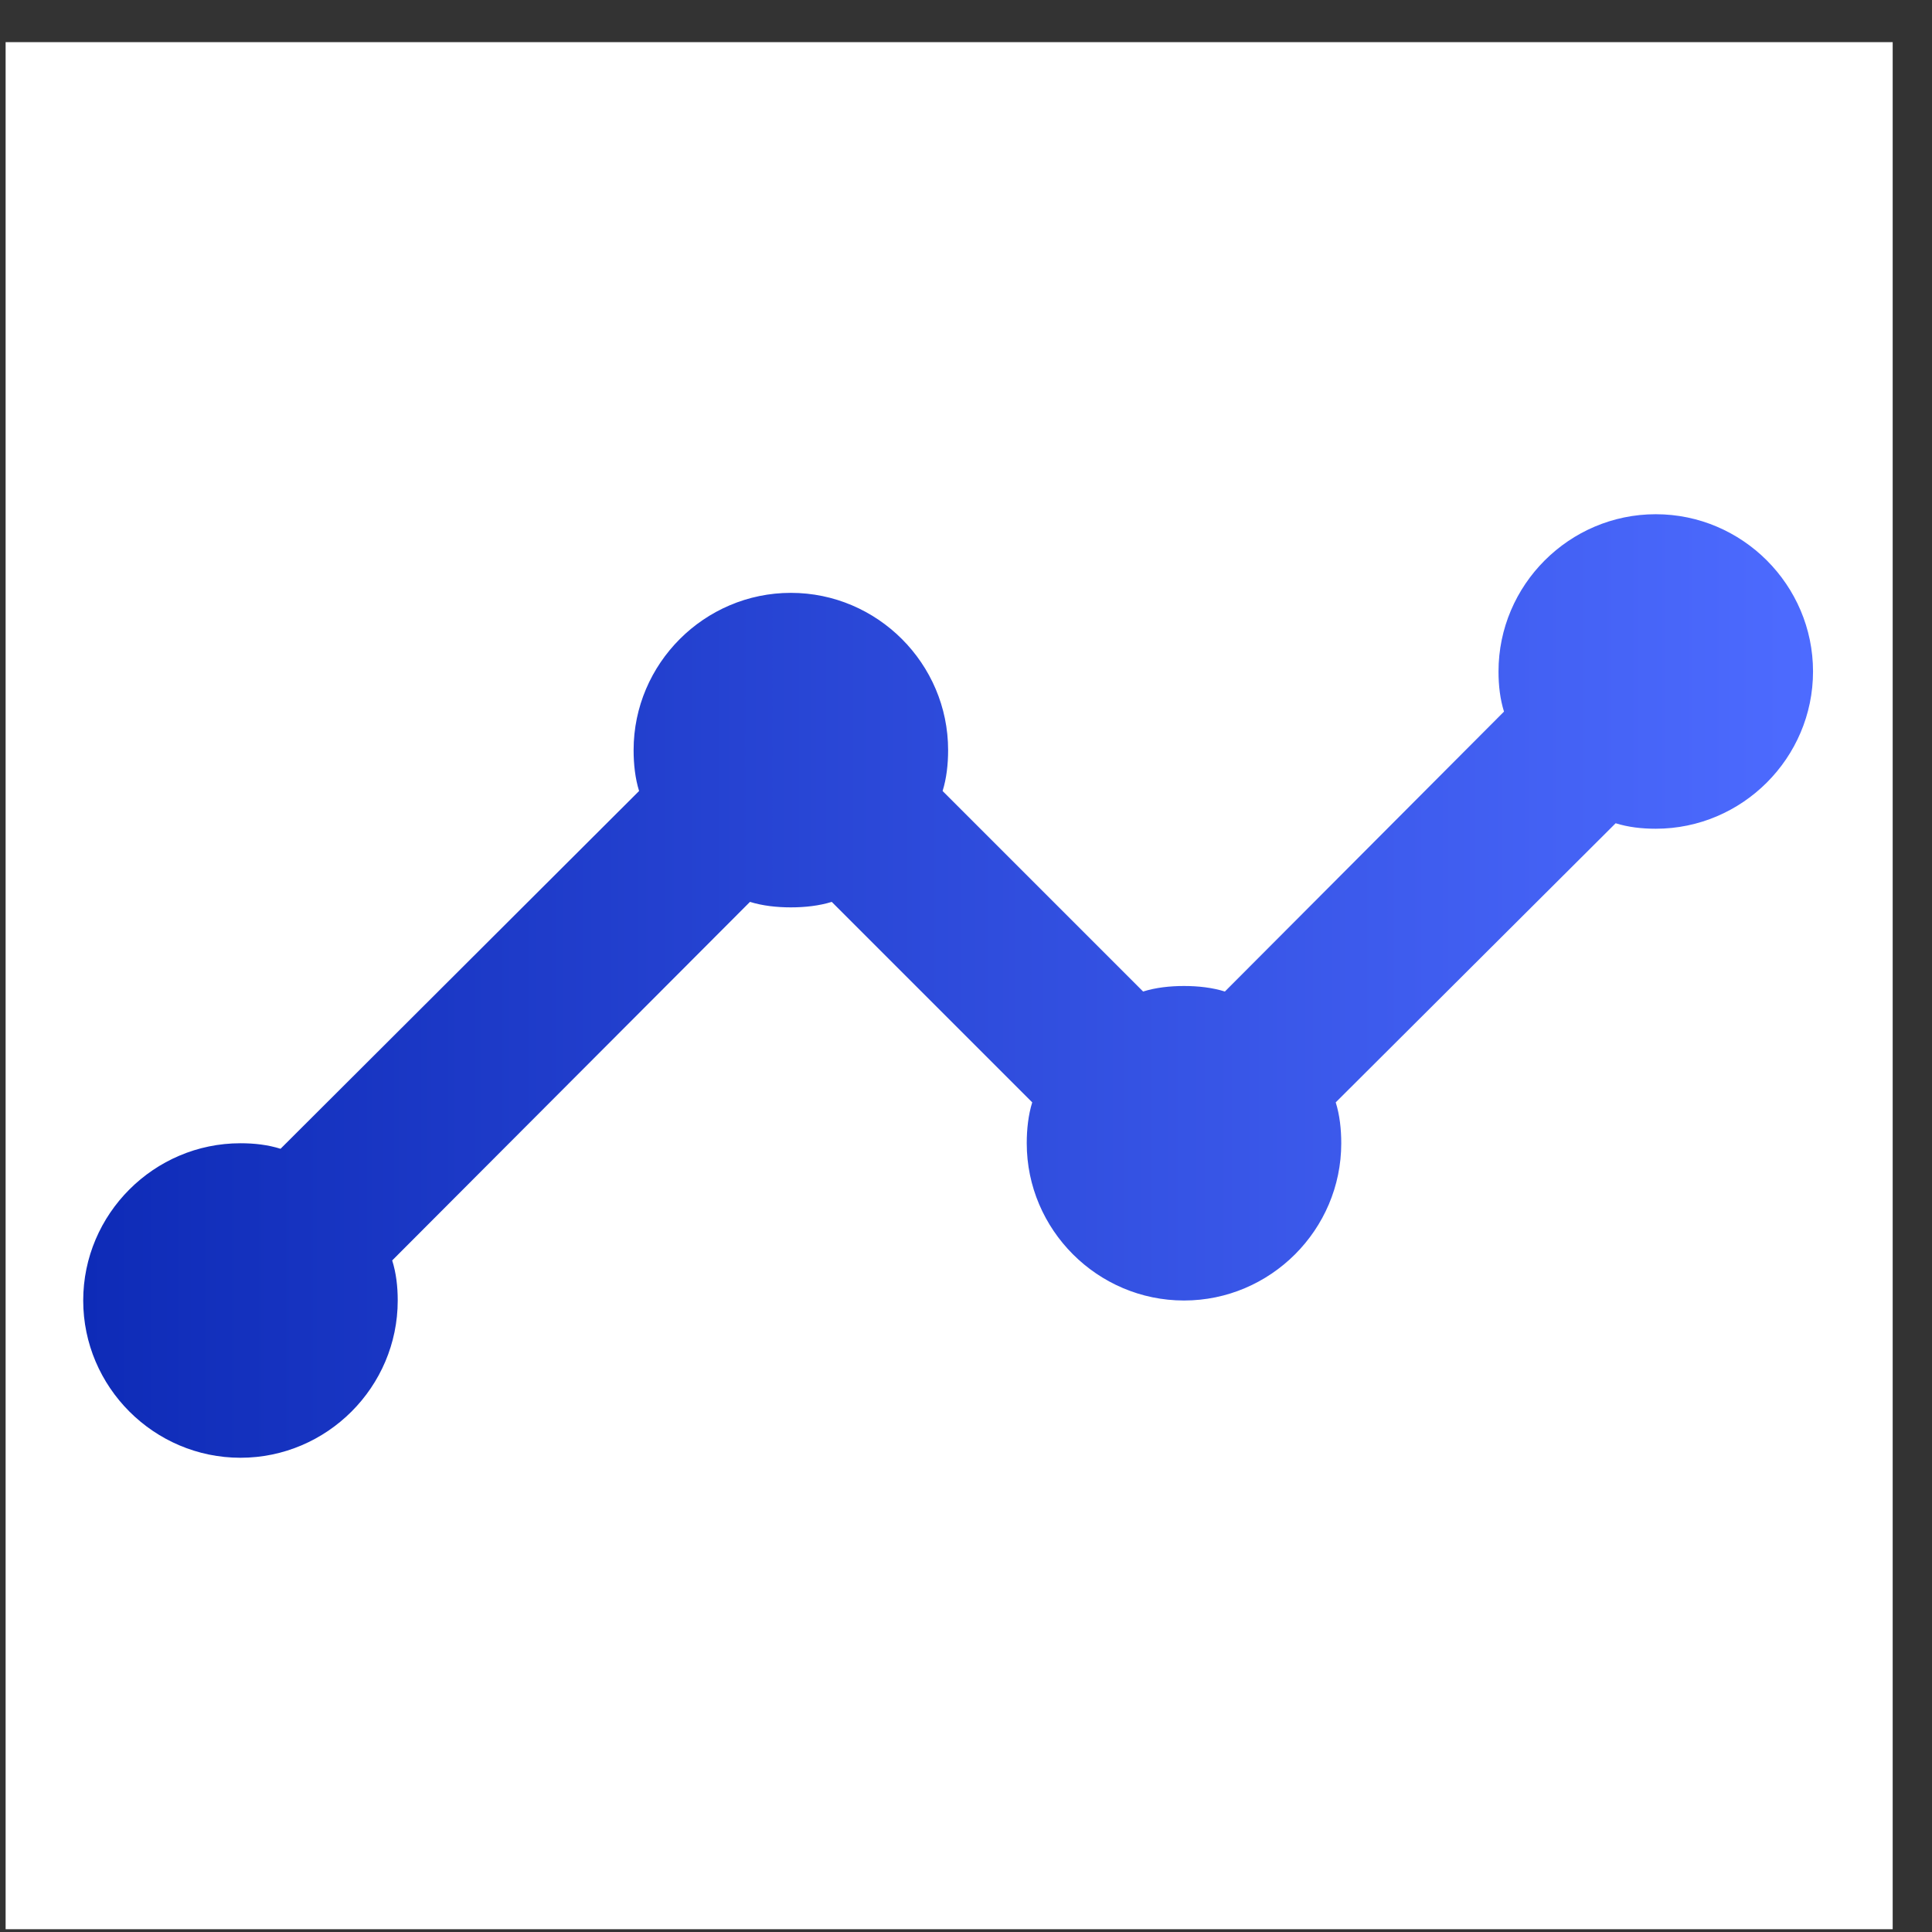 <svg width="43" height="43" viewBox="0 0 43 43" fill="none" xmlns="http://www.w3.org/2000/svg">
<rect x="0" y="0" width="43" height="43" fill="#333333" stroke="none"/>
<g id="timeline_black_24dp 1" clip-path="url(#clip0_6_651)">
<rect width="42" height="42" transform="translate(0.125 0.938)" fill="white"/>
<g id="Group">
<g id="Group_2">
<g id="Group_3">
<path id="Vector" d="M40.352 14.945C40.352 16.87 38.777 18.445 36.852 18.445C36.537 18.445 36.239 18.41 35.959 18.323L29.729 24.535C29.817 24.815 29.852 25.13 29.852 25.445C29.852 27.37 28.277 28.945 26.352 28.945C24.427 28.945 22.852 27.37 22.852 25.445C22.852 25.13 22.887 24.815 22.974 24.535L18.512 20.073C18.232 20.16 17.917 20.195 17.602 20.195C17.287 20.195 16.972 20.16 16.692 20.073L8.729 28.053C8.817 28.333 8.852 28.63 8.852 28.945C8.852 30.87 7.277 32.445 5.352 32.445C3.427 32.445 1.852 30.87 1.852 28.945C1.852 27.02 3.427 25.445 5.352 25.445C5.667 25.445 5.964 25.48 6.244 25.568L14.224 17.605C14.137 17.325 14.102 17.01 14.102 16.695C14.102 14.77 15.677 13.195 17.602 13.195C19.527 13.195 21.102 14.77 21.102 16.695C21.102 17.01 21.067 17.325 20.979 17.605L25.442 22.068C25.722 21.98 26.037 21.945 26.352 21.945C26.667 21.945 26.982 21.98 27.262 22.068L33.474 15.838C33.387 15.558 33.352 15.26 33.352 14.945C33.352 13.02 34.927 11.445 36.852 11.445C38.777 11.445 40.352 13.02 40.352 14.945Z" fill="url(#paint0_linear_6_651)"/>
</g>
</g>
</g>
</g>
<defs>
<linearGradient id="paint0_linear_6_651" x1="1.852" y1="21.945" x2="40.352" y2="21.945" gradientUnits="userSpaceOnUse">
<stop stop-color="#0E2BB7"/>
<stop offset="1" stop-color="#4D6BFF"/>
</linearGradient>
<clipPath id="clip0_6_651">
<rect width="42" height="42" fill="white" transform="translate(0.125 0.938)"/>
</clipPath>
</defs>
</svg>
